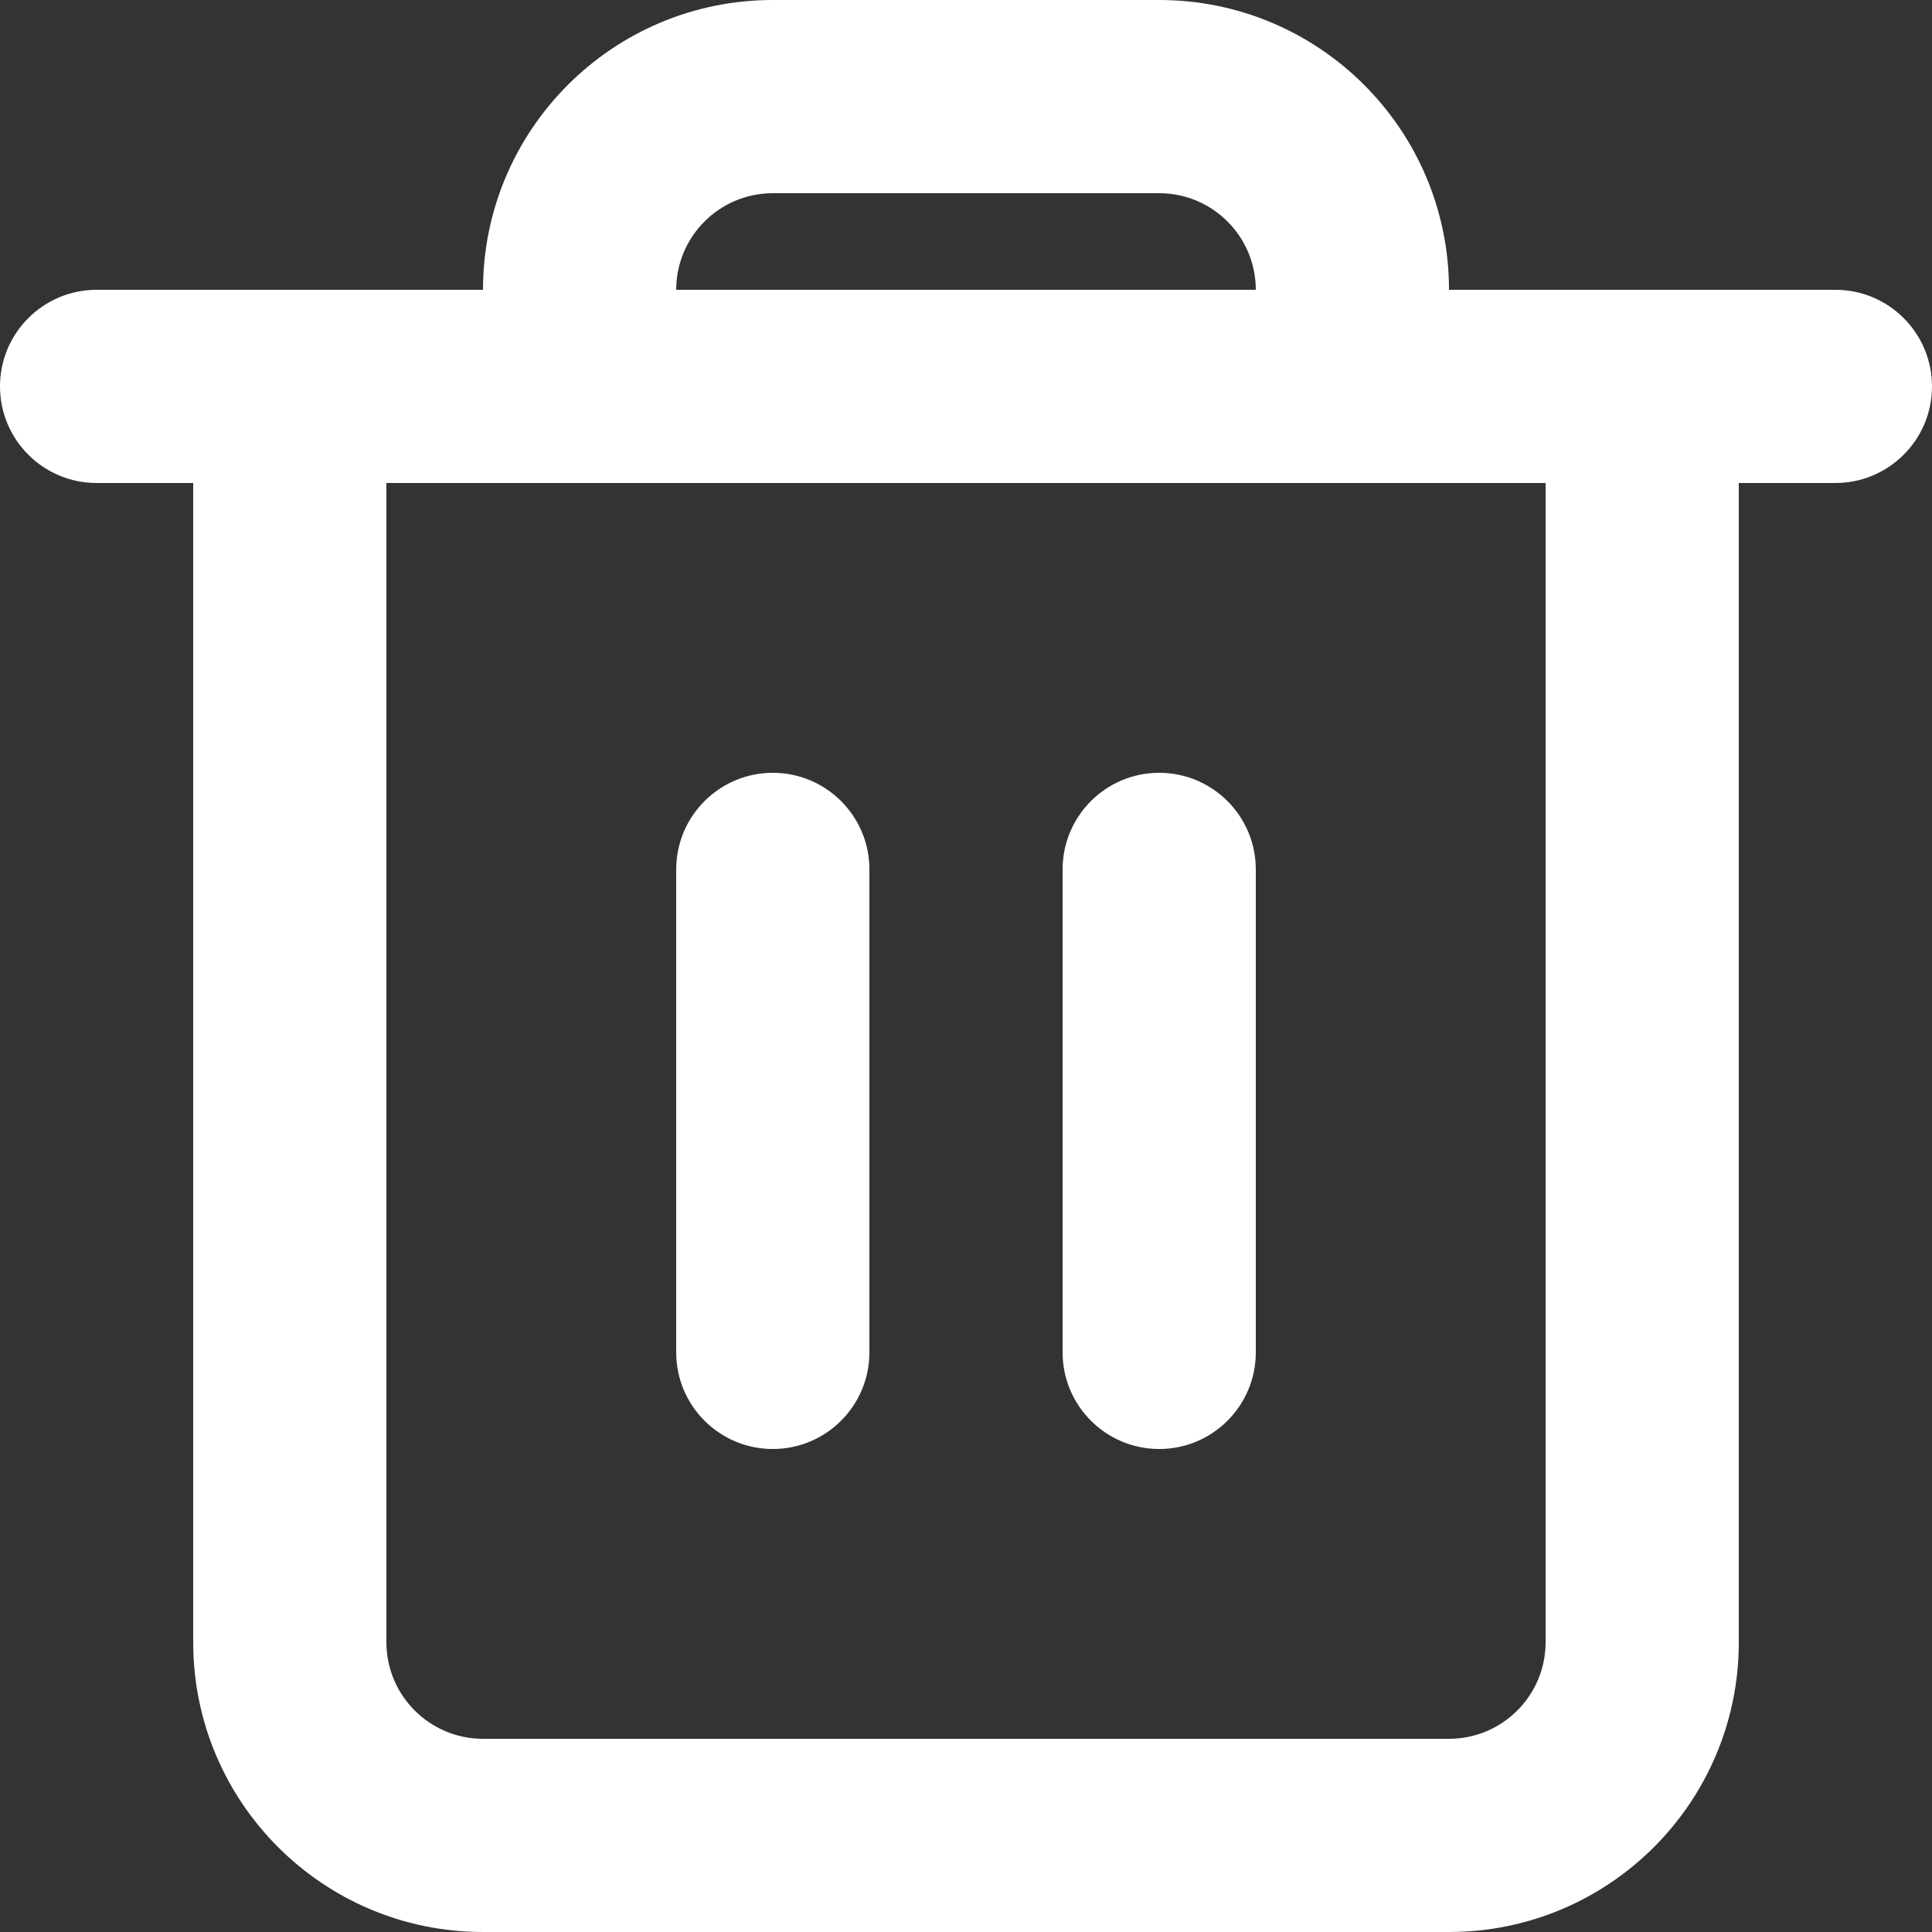 <svg fill="none" height="20" viewBox="2 2 20 20" width="20" xmlns="http://www.w3.org/2000/svg"><rect x="2" y="2" width="20" height="20" fill="#333333" stroke="none"/><g clip-rule="evenodd" fill="#fff" fill-rule="evenodd"><path d="m10 10c.552 0 1 .448 1 1v5c0 .552-.448 1-1 1-.552 0-1-.448-1-1v-5c0-.552.448-1 1-1z"/><path d="m14 10c.552 0 1 .448 1 1v5c0 .552-.448 1-1 1s-1-.448-1-1v-5c0-.552.448-1 1-1z"/><path d="m10 2c-1.657 0-3 1.343-3 3h-3-1c-.552 0-1 .448-1 1s.448 1 1 1h1v12c0 1.657 1.343 3 3 3h10c1.657 0 3-1.343 3-3v-12h1c.552 0 1-.448 1-1s-.448-1-1-1h-1-3c0-1.657-1.343-3-3-3zm5 3c0-.552-.448-1-1-1h-4c-.552 0-1 .448-1 1zm-8 2h-1v12c0 .552.448 1 1 1h10c.552 0 1-.448 1-1v-12h-1z"/></g></svg>
